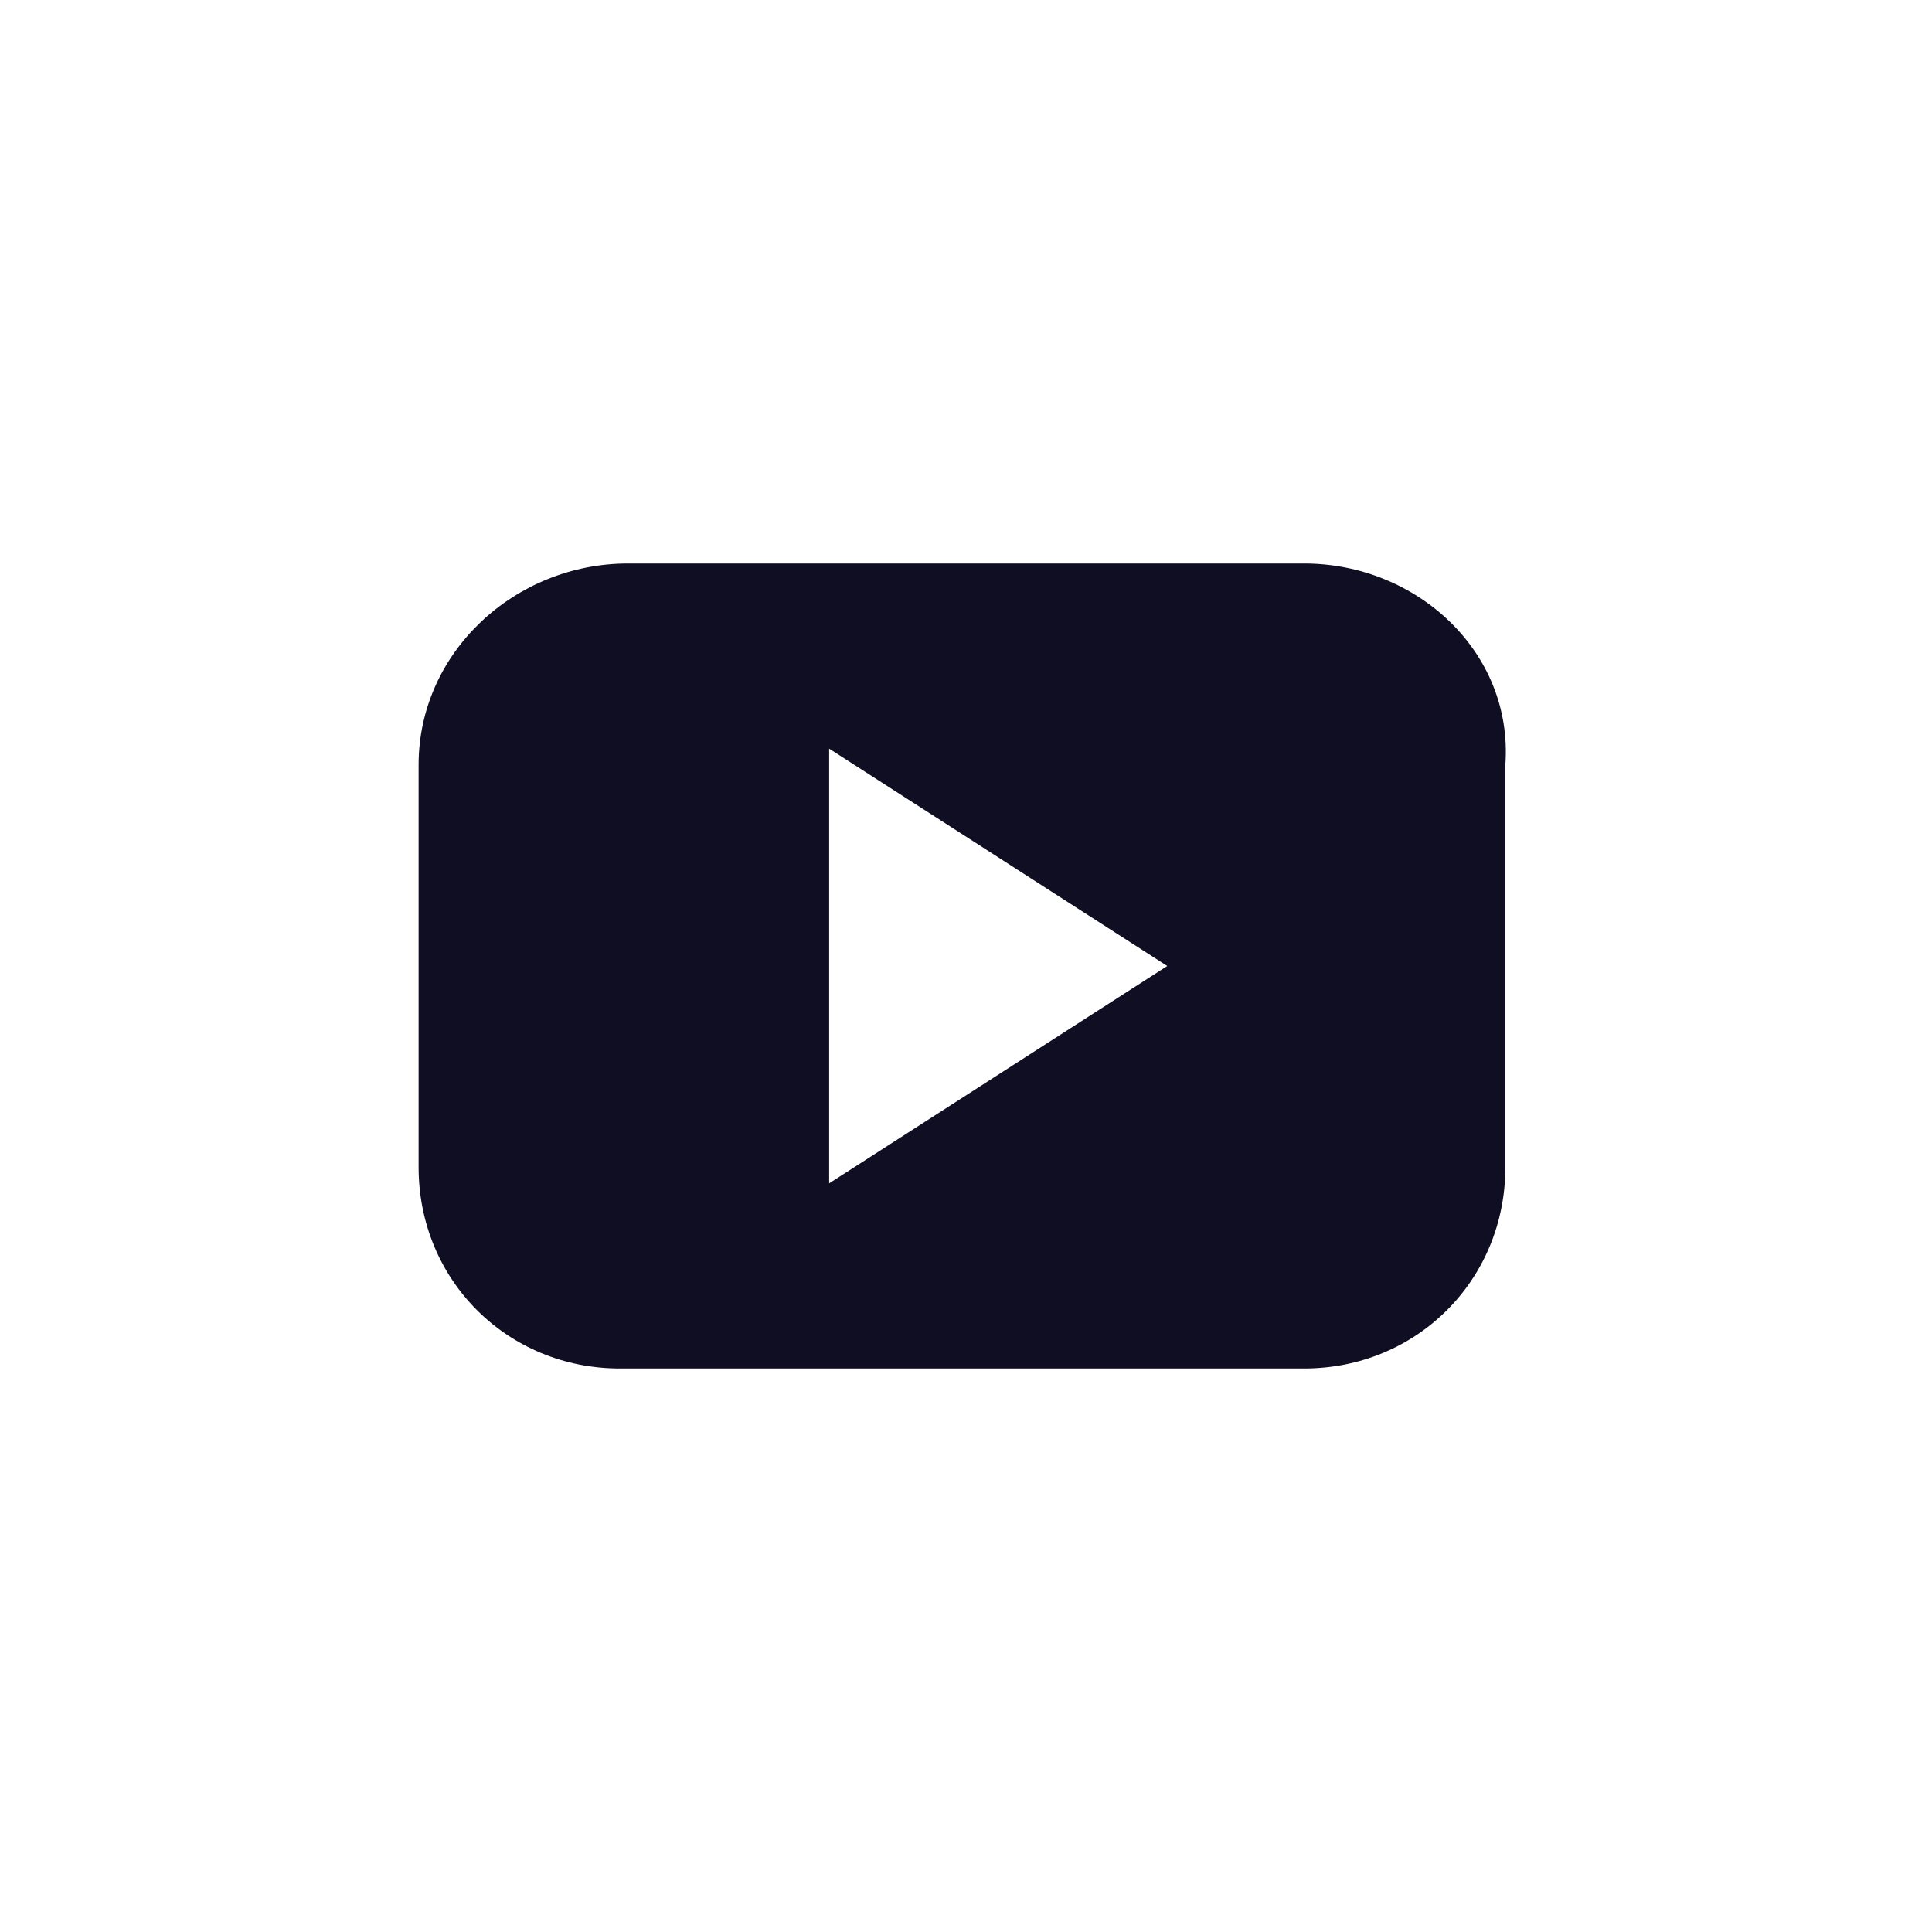 <?xml version="1.0" encoding="utf-8"?>
<!-- Generator: Adobe Illustrator 21.1.0, SVG Export Plug-In . SVG Version: 6.00 Build 0)  -->
<svg version="1.1" id="Layer_1" xmlns="http://www.w3.org/2000/svg" xmlns:xlink="http://www.w3.org/1999/xlink" x="0px" y="0px"
	 viewBox="0 0 24 24" style="enable-background:new 0 0 24 24;" xml:space="preserve">
<style type="text/css">
	.st0{fill:#100E22;}
</style>
<path class="st0" d="M16.2,7H7.8C6.4,7,5.2,8.1,5.2,9.5v5c0,1.4,1.1,2.5,2.5,2.5h8.5c1.4,0,2.5-1.1,2.5-2.5v-5
	C18.8,8.1,17.6,7,16.2,7z M10.3,14.7V9.3l4.2,2.7L10.3,14.7z"/>
</svg>
